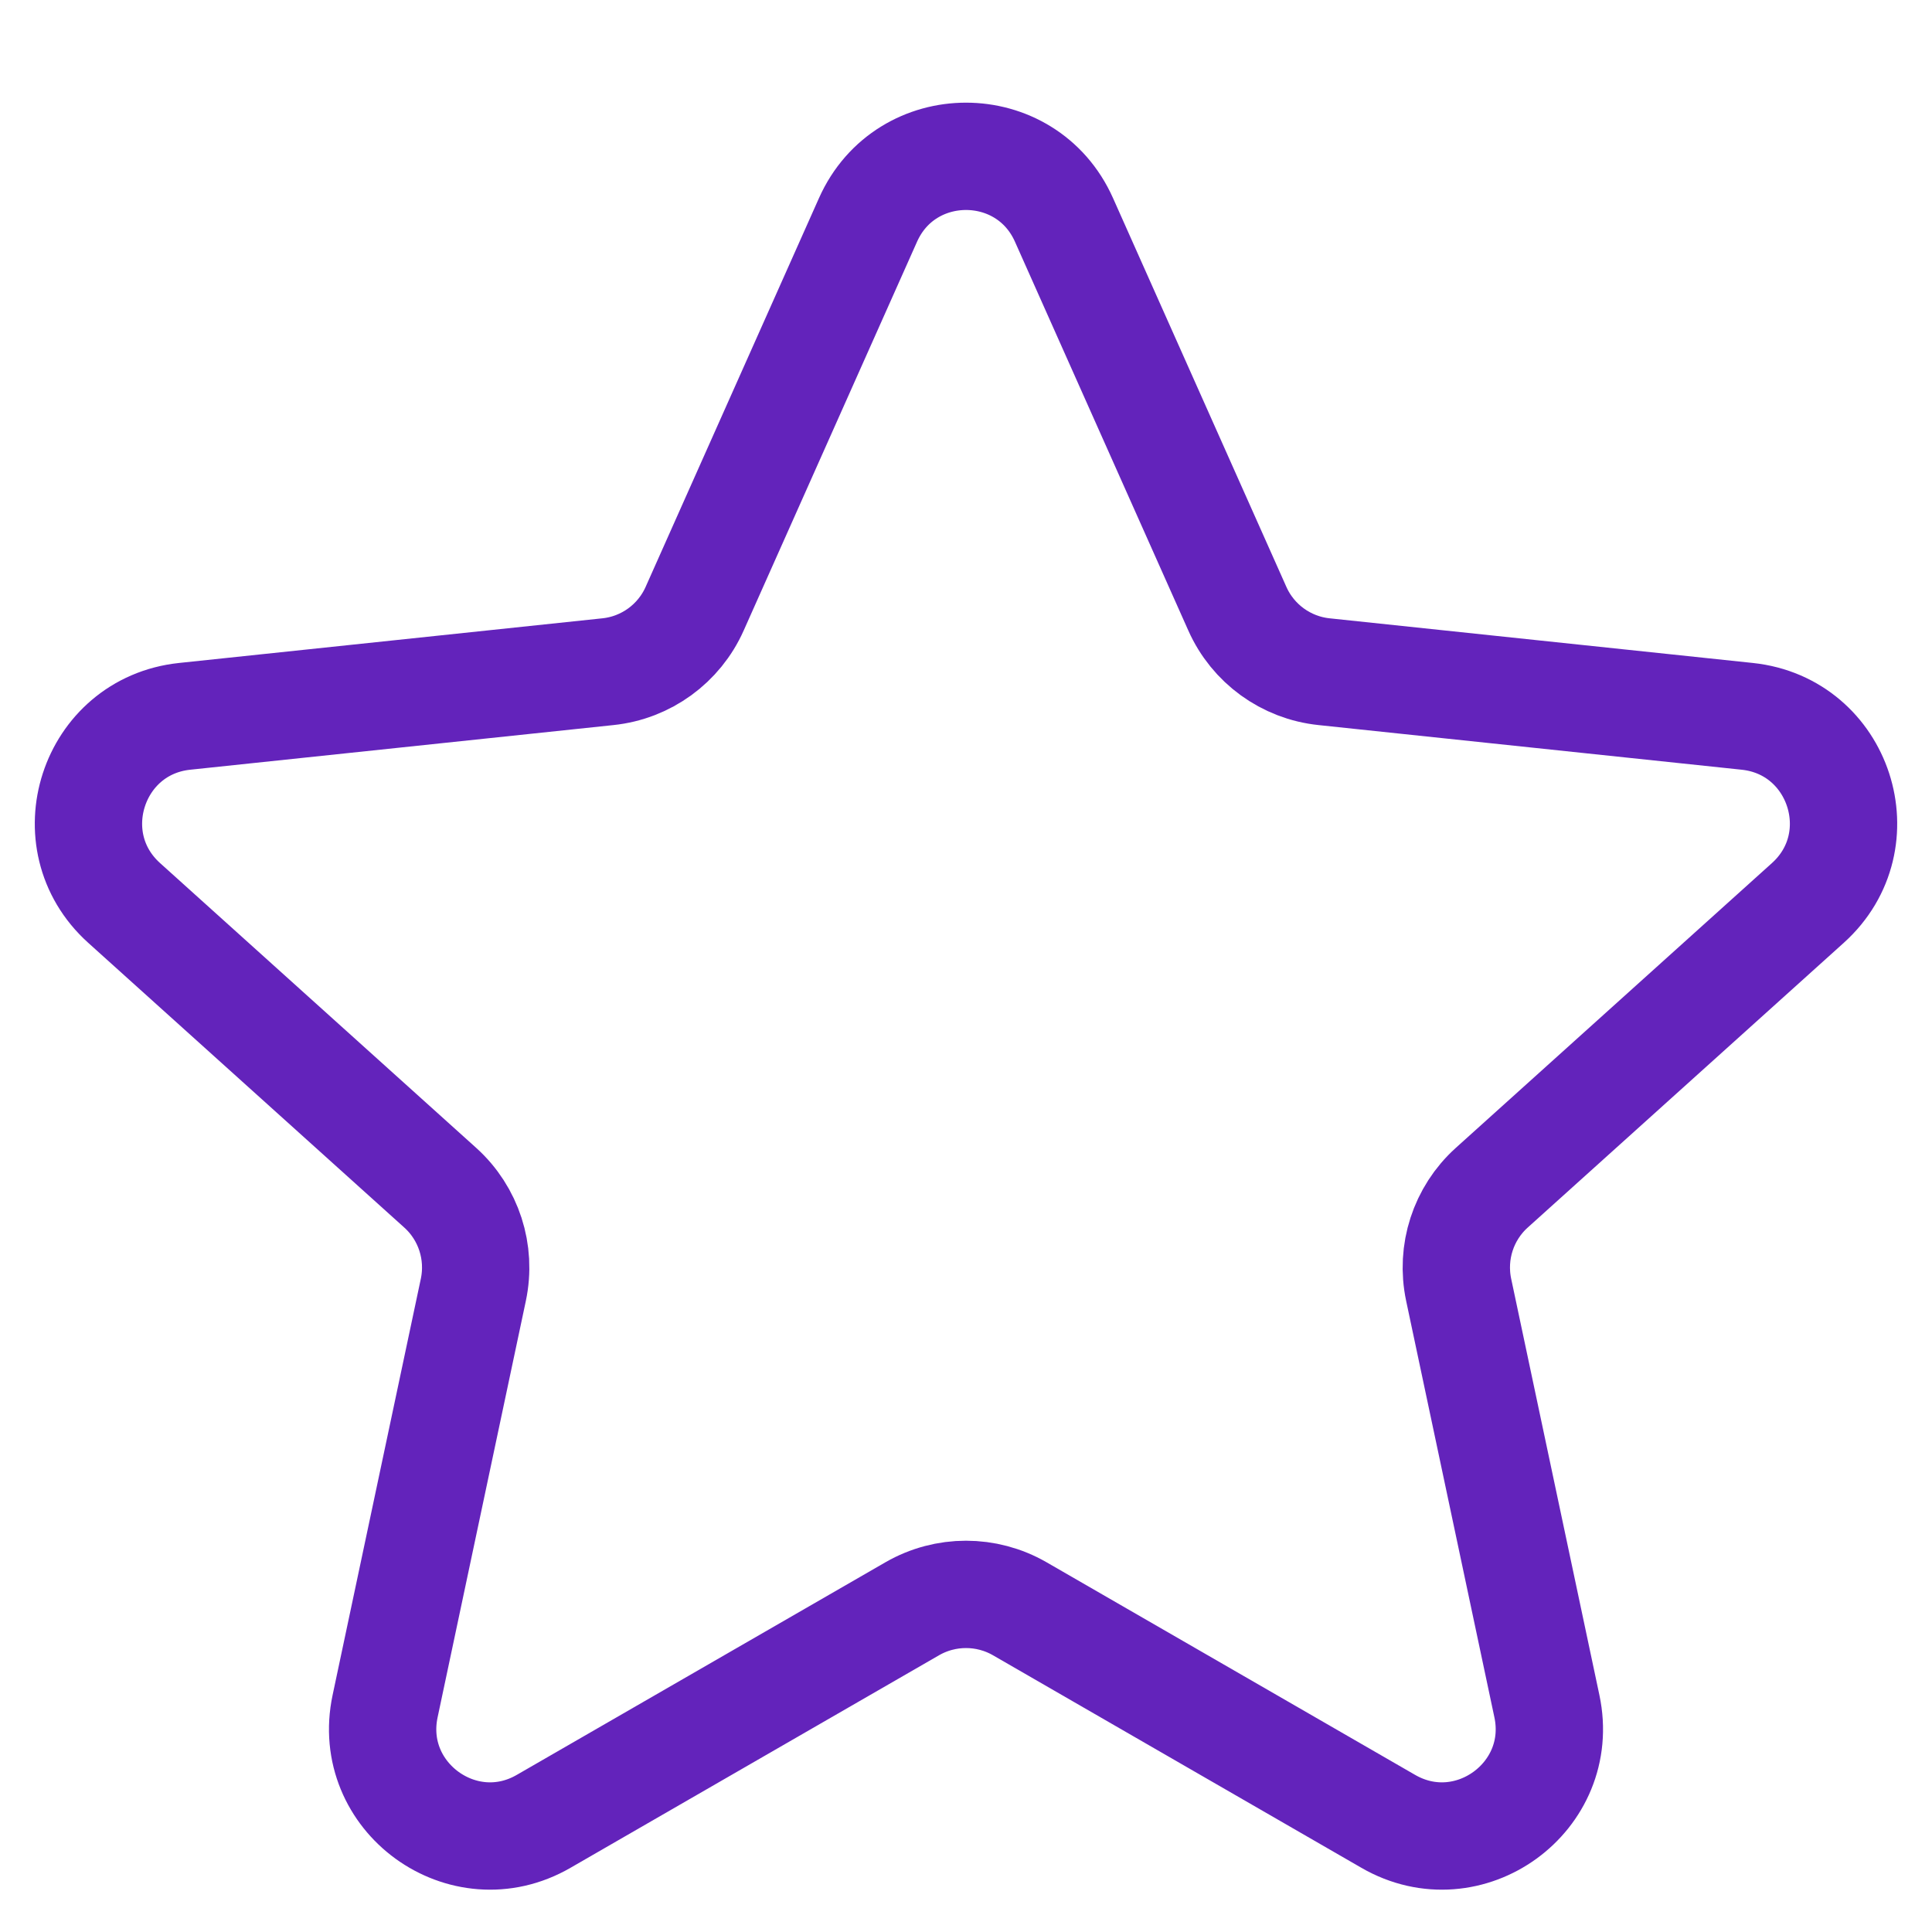 <svg width="18" height="18" viewBox="0 0 18 18" fill="none" xmlns="http://www.w3.org/2000/svg">
<path d="M8.087 2.049C8.439 1.259 9.561 1.259 9.913 2.049L11.528 5.671C11.673 5.997 11.981 6.221 12.336 6.258L16.279 6.674C17.14 6.765 17.487 7.832 16.844 8.412L13.898 11.066C13.633 11.305 13.516 11.667 13.59 12.017L14.412 15.896C14.592 16.742 13.684 17.402 12.934 16.969L9.5 14.988C9.19 14.81 8.81 14.81 8.5 14.988L5.065 16.969C4.316 17.402 3.408 16.742 3.588 15.896L4.41 12.017C4.484 11.667 4.367 11.305 4.102 11.066L1.156 8.412C0.513 7.832 0.86 6.765 1.72 6.674L5.664 6.258C6.019 6.221 6.327 5.997 6.472 5.671L8.087 2.049Z" stroke="#6323BB"/>
</svg>
